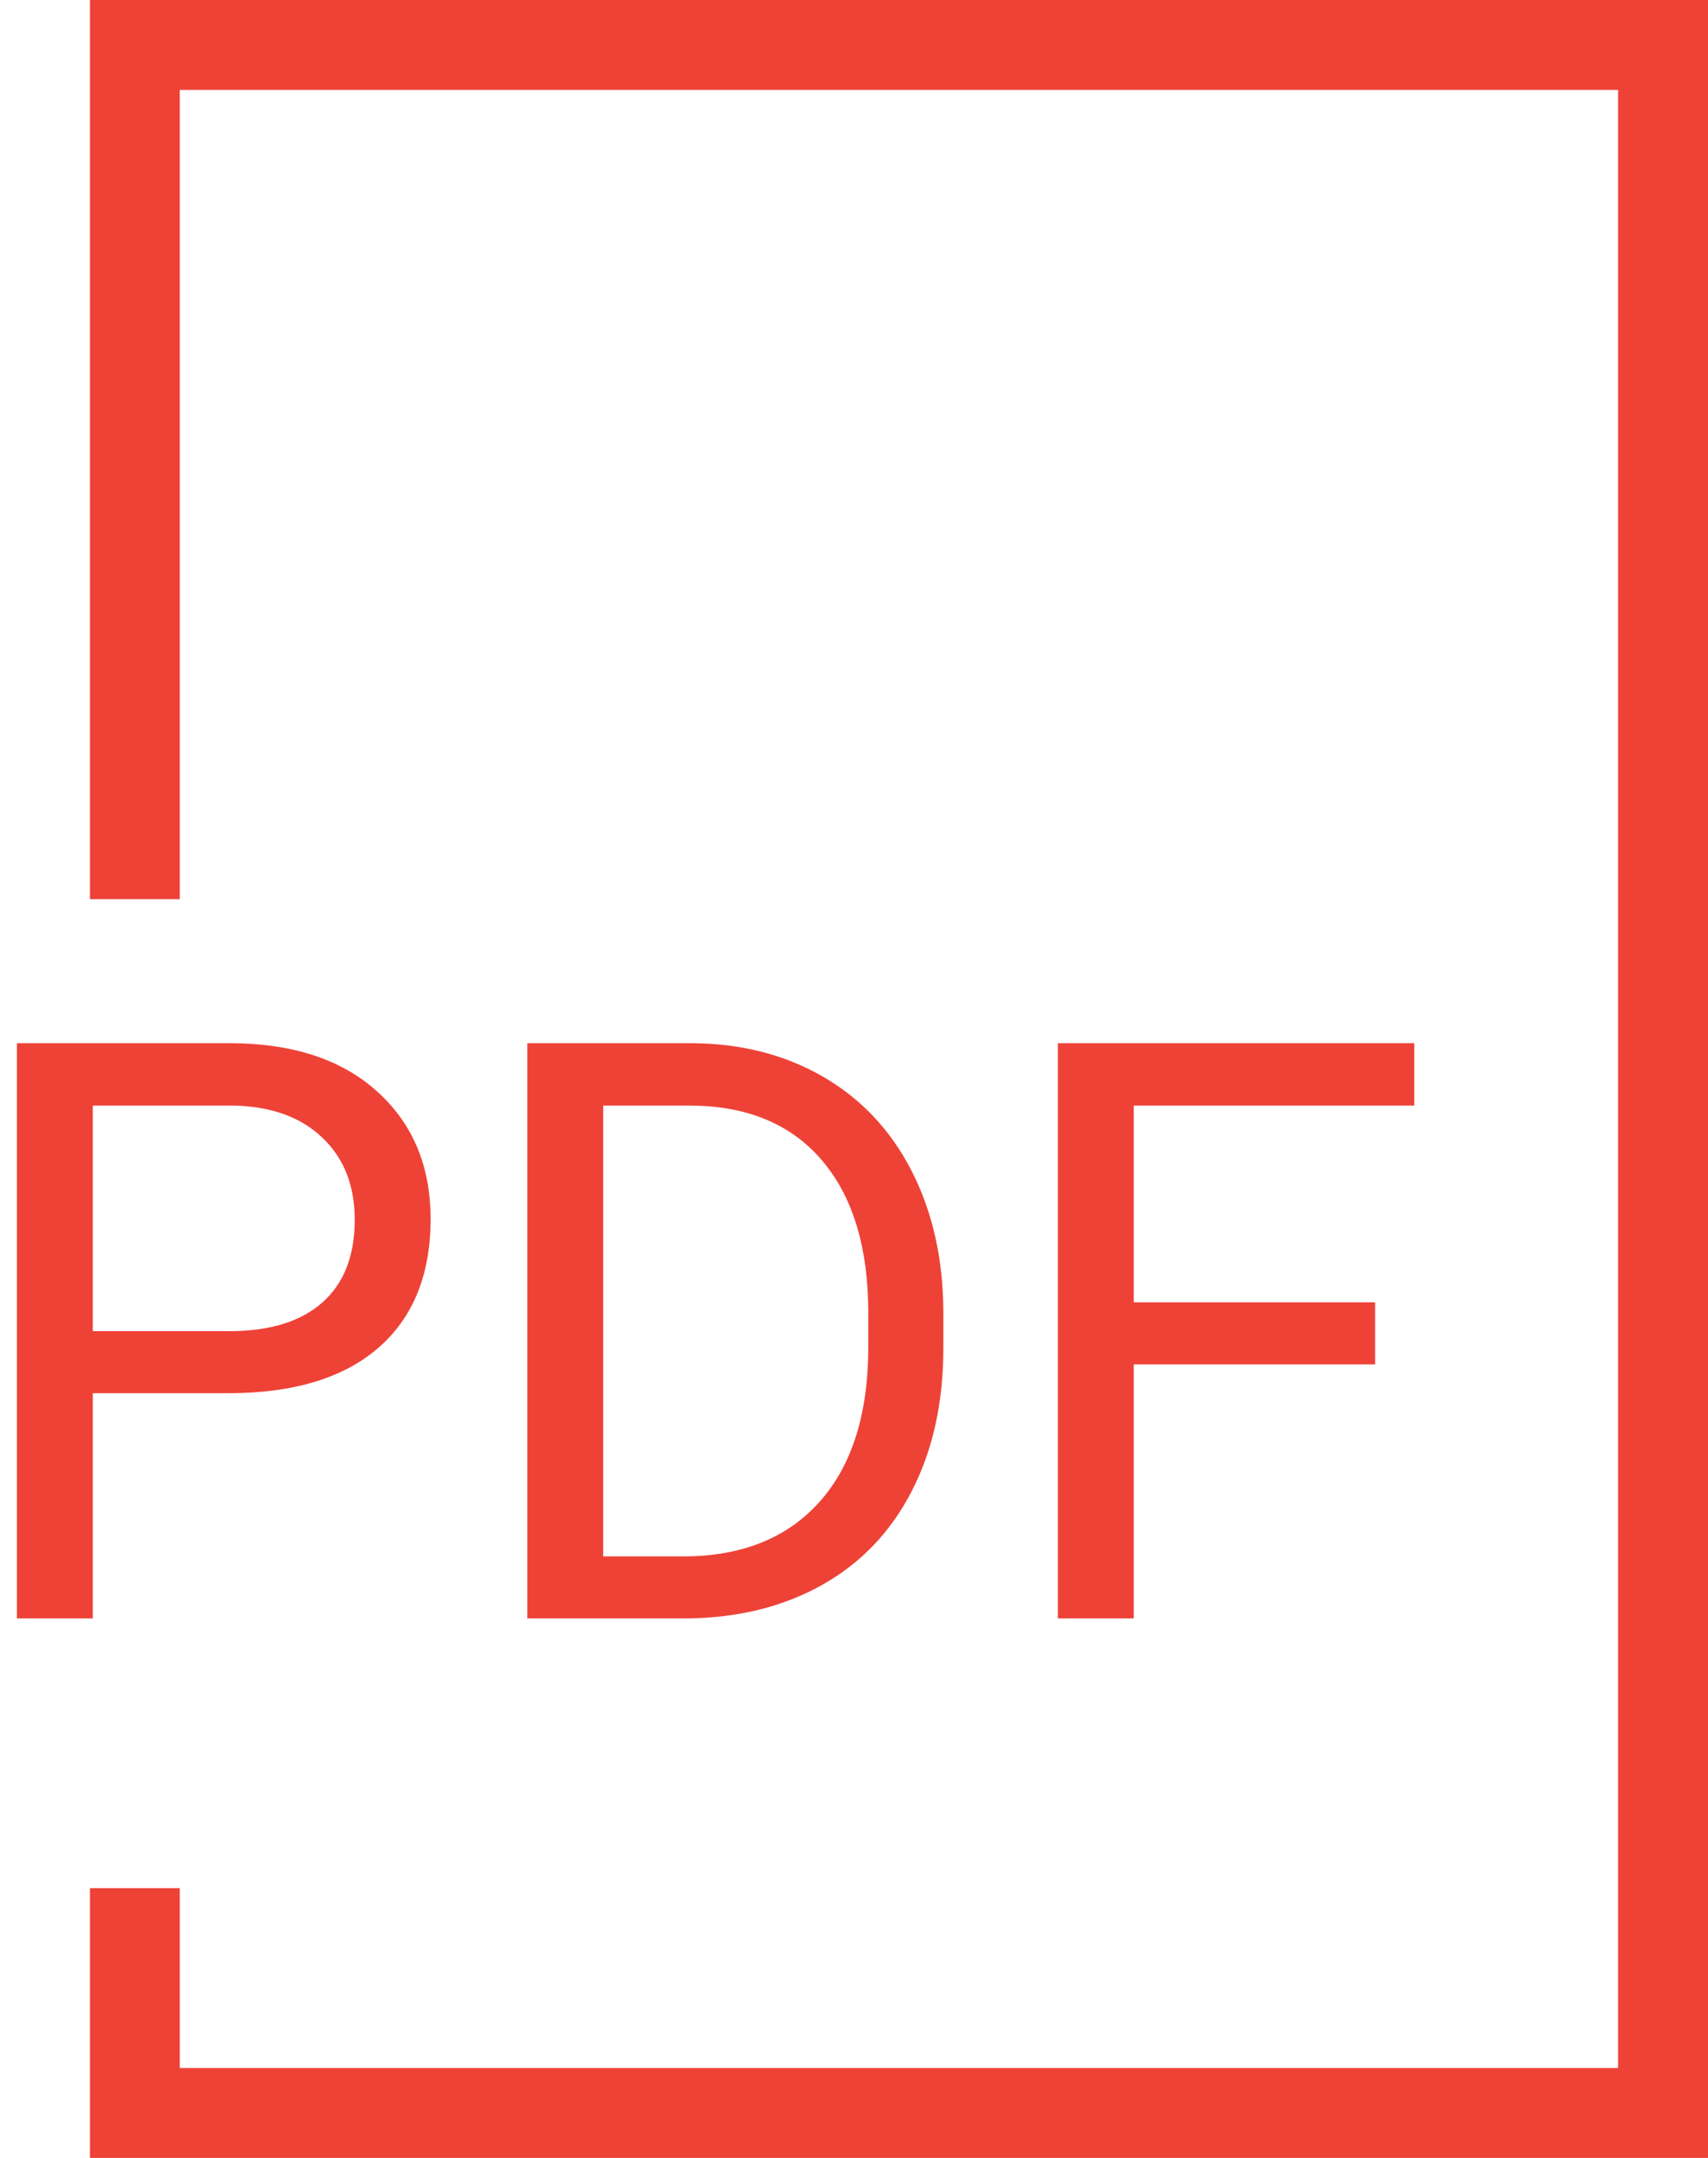 <?xml version="1.0" encoding="UTF-8"?>
<svg width="19px" height="24px" viewBox="0 0 19 24" version="1.1" xmlns="http://www.w3.org/2000/svg" xmlns:xlink="http://www.w3.org/1999/xlink">
    <!-- Generator: Sketch 60 (88103) - https://sketch.com -->
    <title>Group Copy</title>
    <desc>Created with Sketch.</desc>
    <g id="(залит-десктоп)О-компании+админка+адаптив" stroke="none" stroke-width="1" fill="none" fill-rule="evenodd">
        <g id="3red_о-компании_команда_1280" transform="translate(-558, -6353)" fill="#EE4237">
            <g id="Group-Copy" transform="translate(558, 6353)">
                <path d="M1,24 L1,21 L2,21 L2,23 L18,23 L18,1 L2,1 L2,10 L1,10 L1,0 L19,0 L19,24 L1,24 Z" id="Combined-Shape"></path>
                <path d="M1.032,15.495 L1.032,18 L0.188,18 L0.188,11.602 L2.548,11.602 C3.249,11.602 3.797,11.78 4.194,12.138 C4.591,12.495 4.79,12.968 4.79,13.557 C4.79,14.178 4.595,14.656 4.207,14.992 C3.819,15.327 3.263,15.495 2.54,15.495 L1.032,15.495 Z M1.032,14.805 L2.548,14.805 C3,14.805 3.345,14.699 3.585,14.487 C3.826,14.274 3.946,13.967 3.946,13.566 C3.946,13.185 3.826,12.88 3.585,12.652 C3.345,12.423 3.016,12.305 2.597,12.296 L1.032,12.296 L1.032,14.805 Z M5.866,18 L5.866,11.602 L7.672,11.602 C8.229,11.602 8.721,11.725 9.149,11.971 C9.577,12.217 9.907,12.567 10.14,13.021 C10.373,13.475 10.491,13.997 10.494,14.585 L10.494,14.994 C10.494,15.598 10.377,16.126 10.144,16.581 C9.911,17.035 9.579,17.383 9.147,17.626 C8.715,17.87 8.211,17.994 7.637,18 L5.866,18 Z M6.71,12.296 L6.71,17.31 L7.598,17.31 C8.248,17.31 8.754,17.108 9.116,16.704 C9.478,16.299 9.659,15.724 9.659,14.977 L9.659,14.603 C9.659,13.876 9.488,13.312 9.147,12.909 C8.805,12.506 8.321,12.302 7.694,12.296 L6.71,12.296 Z M15.297,15.174 L12.612,15.174 L12.612,18 L11.768,18 L11.768,11.602 L15.732,11.602 L15.732,12.296 L12.612,12.296 L12.612,14.484 L15.297,14.484 L15.297,15.174 Z" id="PDF" fill-rule="nonzero"></path>
            </g>
        </g>
    </g>
</svg>